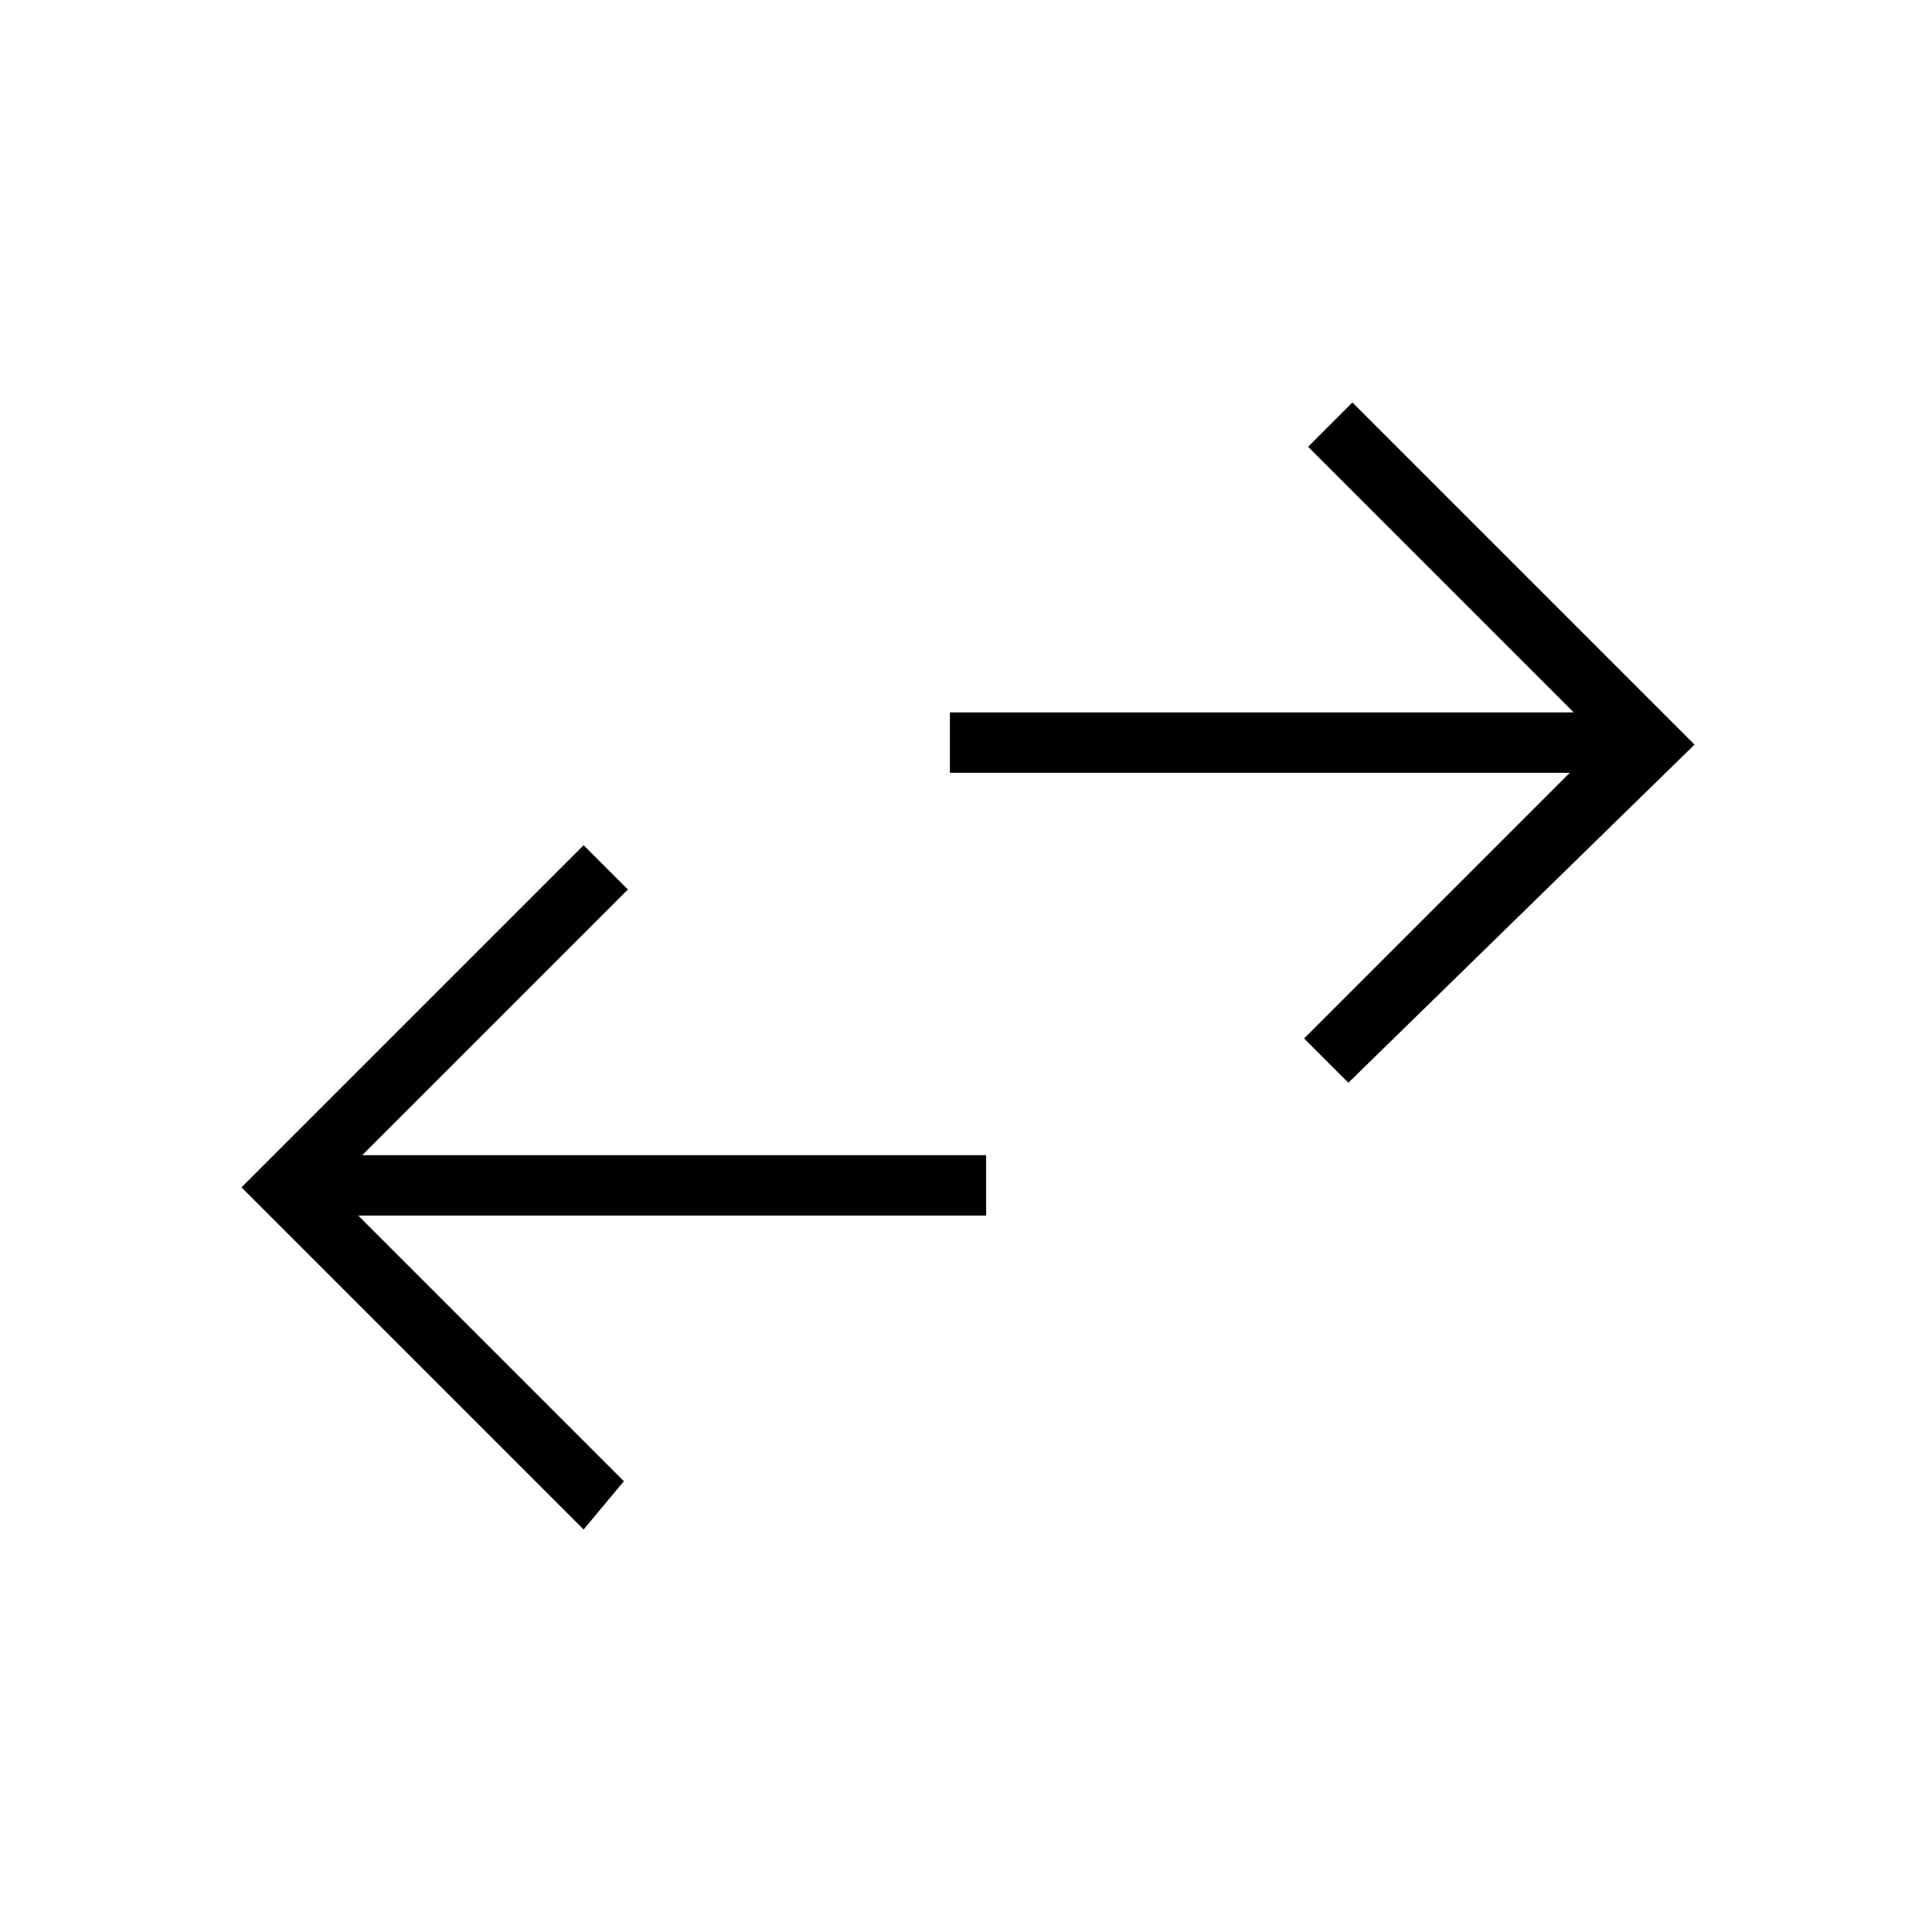 <?xml version="1.0" encoding="utf-8"?>
<!-- Generator: Adobe Illustrator 26.3.1, SVG Export Plug-In . SVG Version: 6.00 Build 0)  -->
<svg version="1.1" id="Слой_1" xmlns="http://www.w3.org/2000/svg" xmlns:xlink="http://www.w3.org/1999/xlink" x="0px" y="0px"
	 viewBox="0 0 48 48" style="enable-background:new 0 0 48 48;" xml:space="preserve">
<path d="M14.5,38L6,29.5l8.5-8.5l1.1,1.1L9,28.7h15.5v1.5H8.9l6.6,6.6L14.5,38z M33.5,26.9l-1.1-1.1l6.6-6.6H23.6v-1.5h15.5
	l-6.6-6.6l1.1-1.1l8.5,8.5L33.5,26.9z"/>
</svg>
